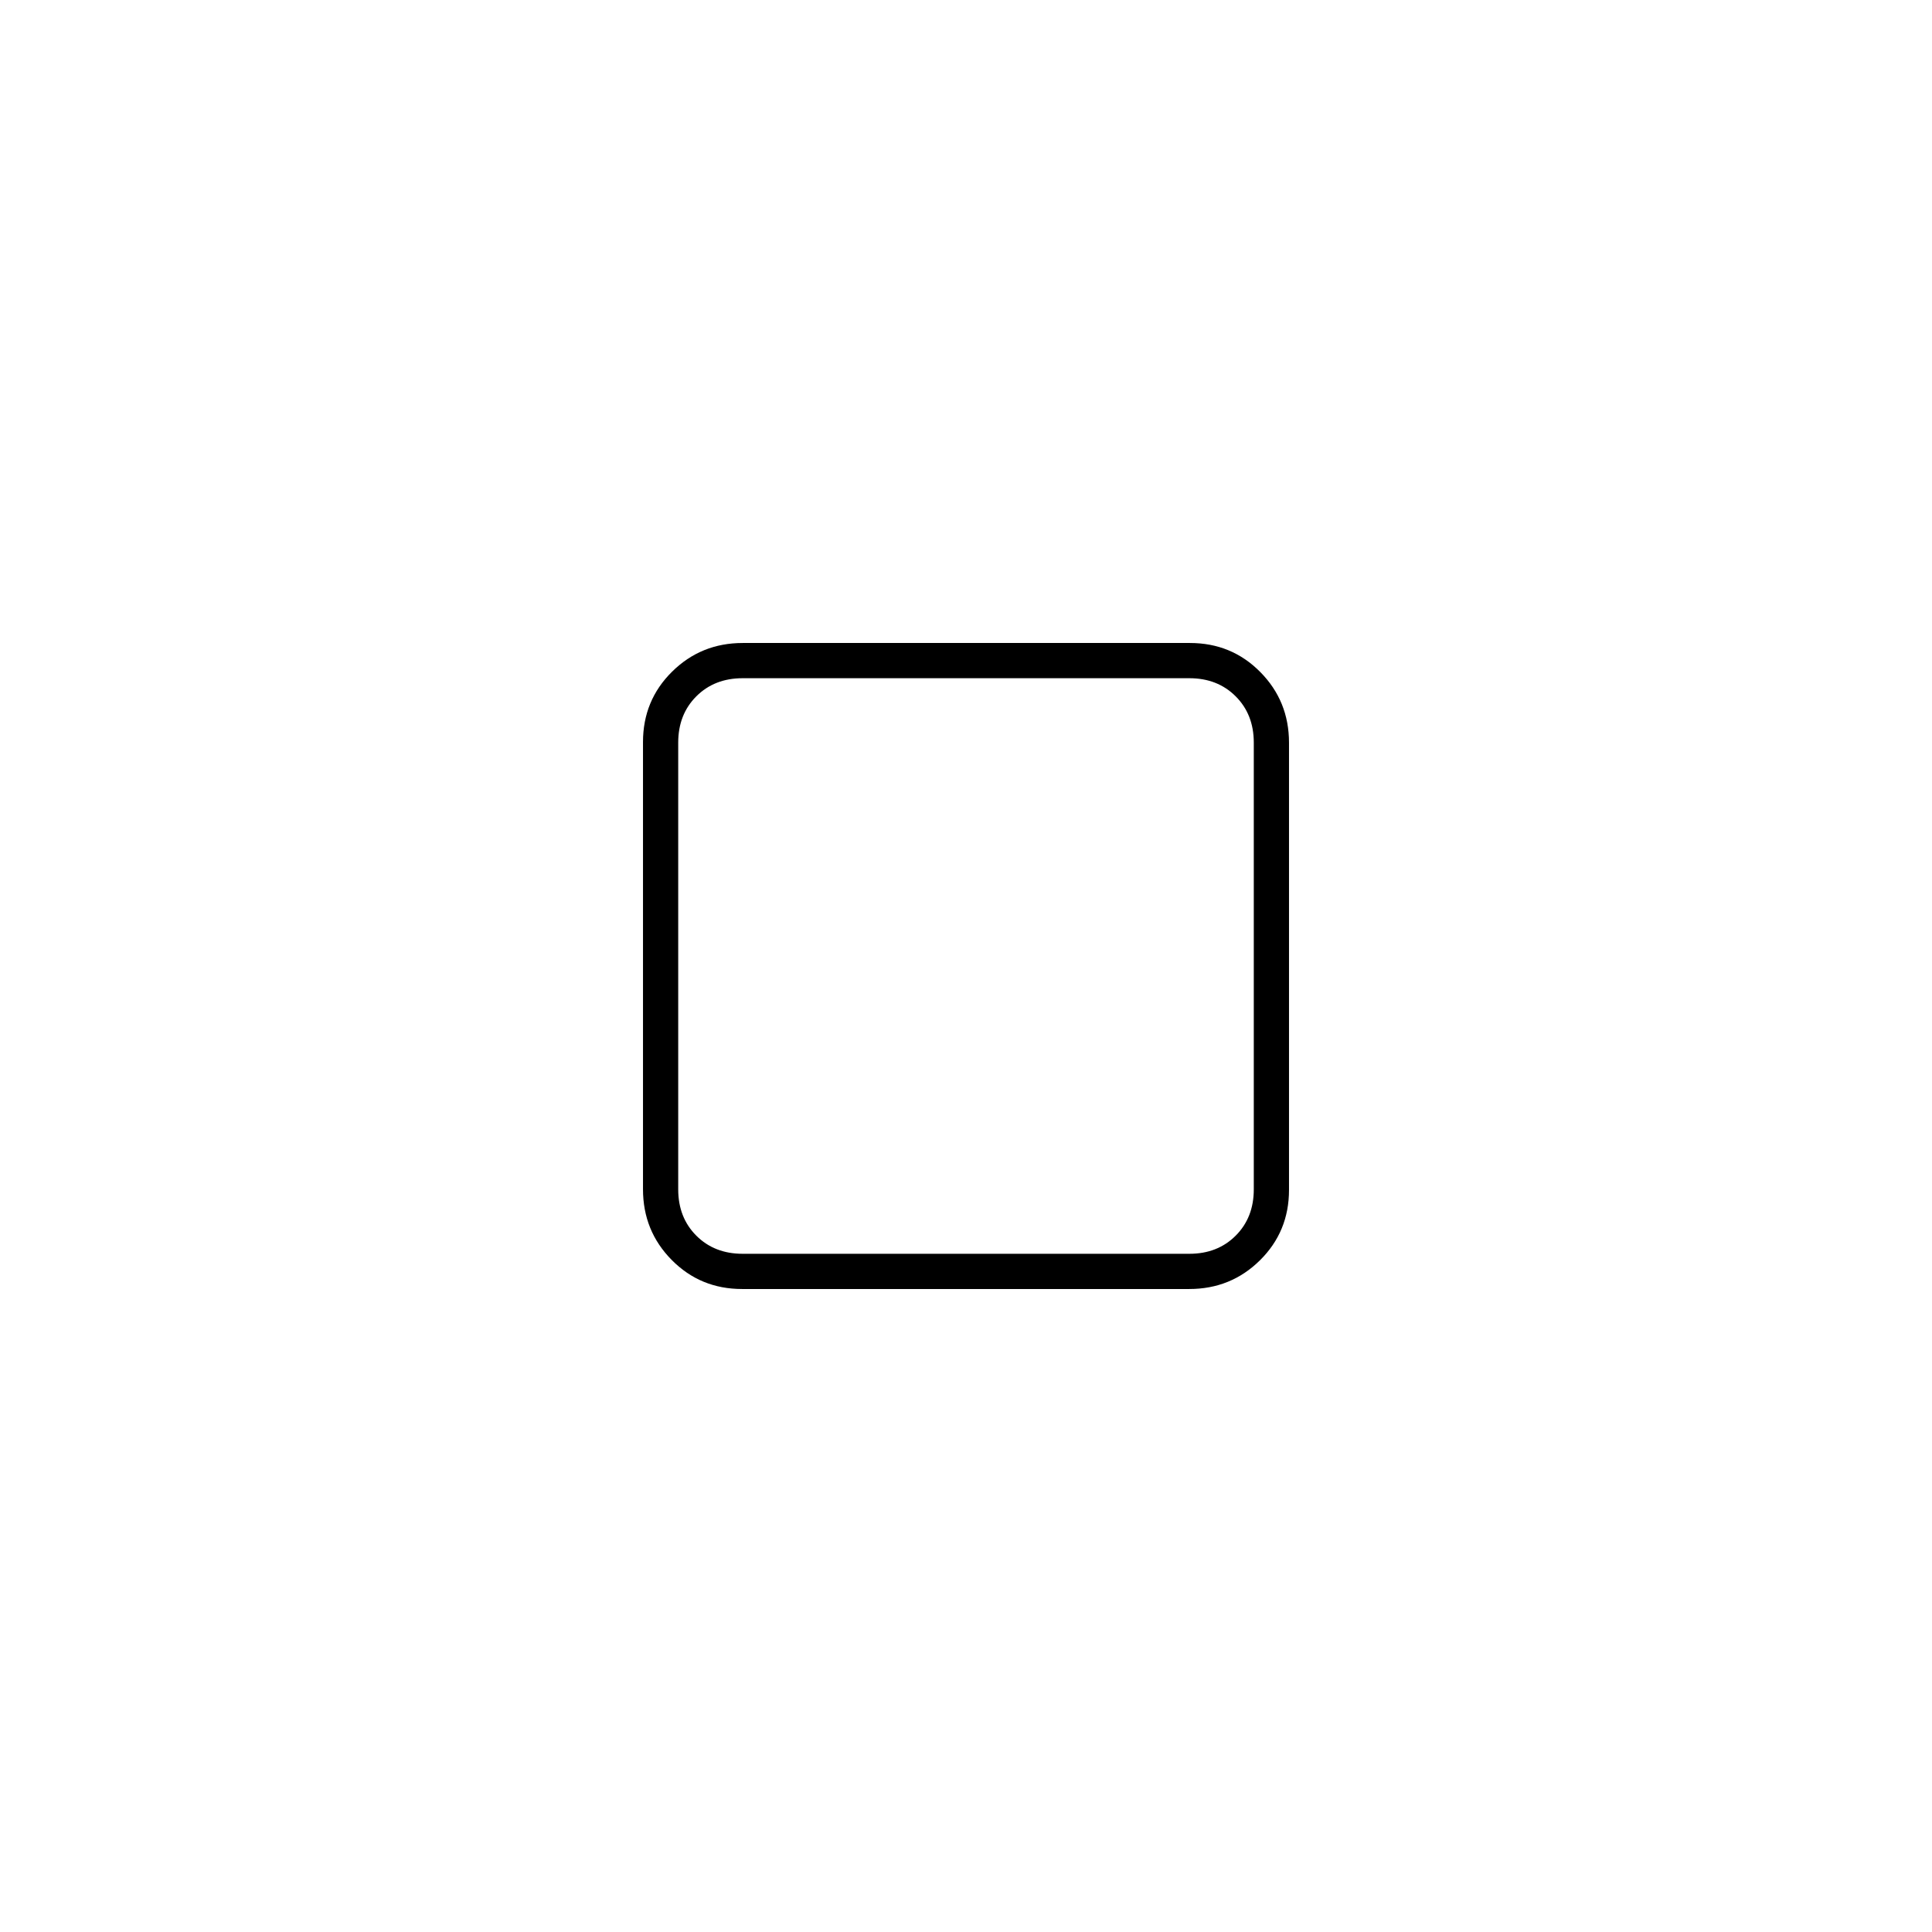 <svg xmlns="http://www.w3.org/2000/svg" height="20" viewBox="0 -960 960 960" width="20"><path d="M319.5-369.06v-222.22q0-20.69 14.43-34.95 14.43-14.27 35.13-14.27h222.22q20.69 0 34.95 14.43 14.27 14.43 14.27 35.13v222.22q0 20.69-14.43 34.95-14.43 14.27-35.13 14.27H368.72q-20.69 0-34.95-14.43-14.27-14.43-14.27-35.13ZM369-337h222q14 0 23-9t9-23v-222q0-14-9-23t-23-9H369q-14 0-23 9t-9 23v222q0 14 9 23t23 9Zm111-143Z"/></svg>